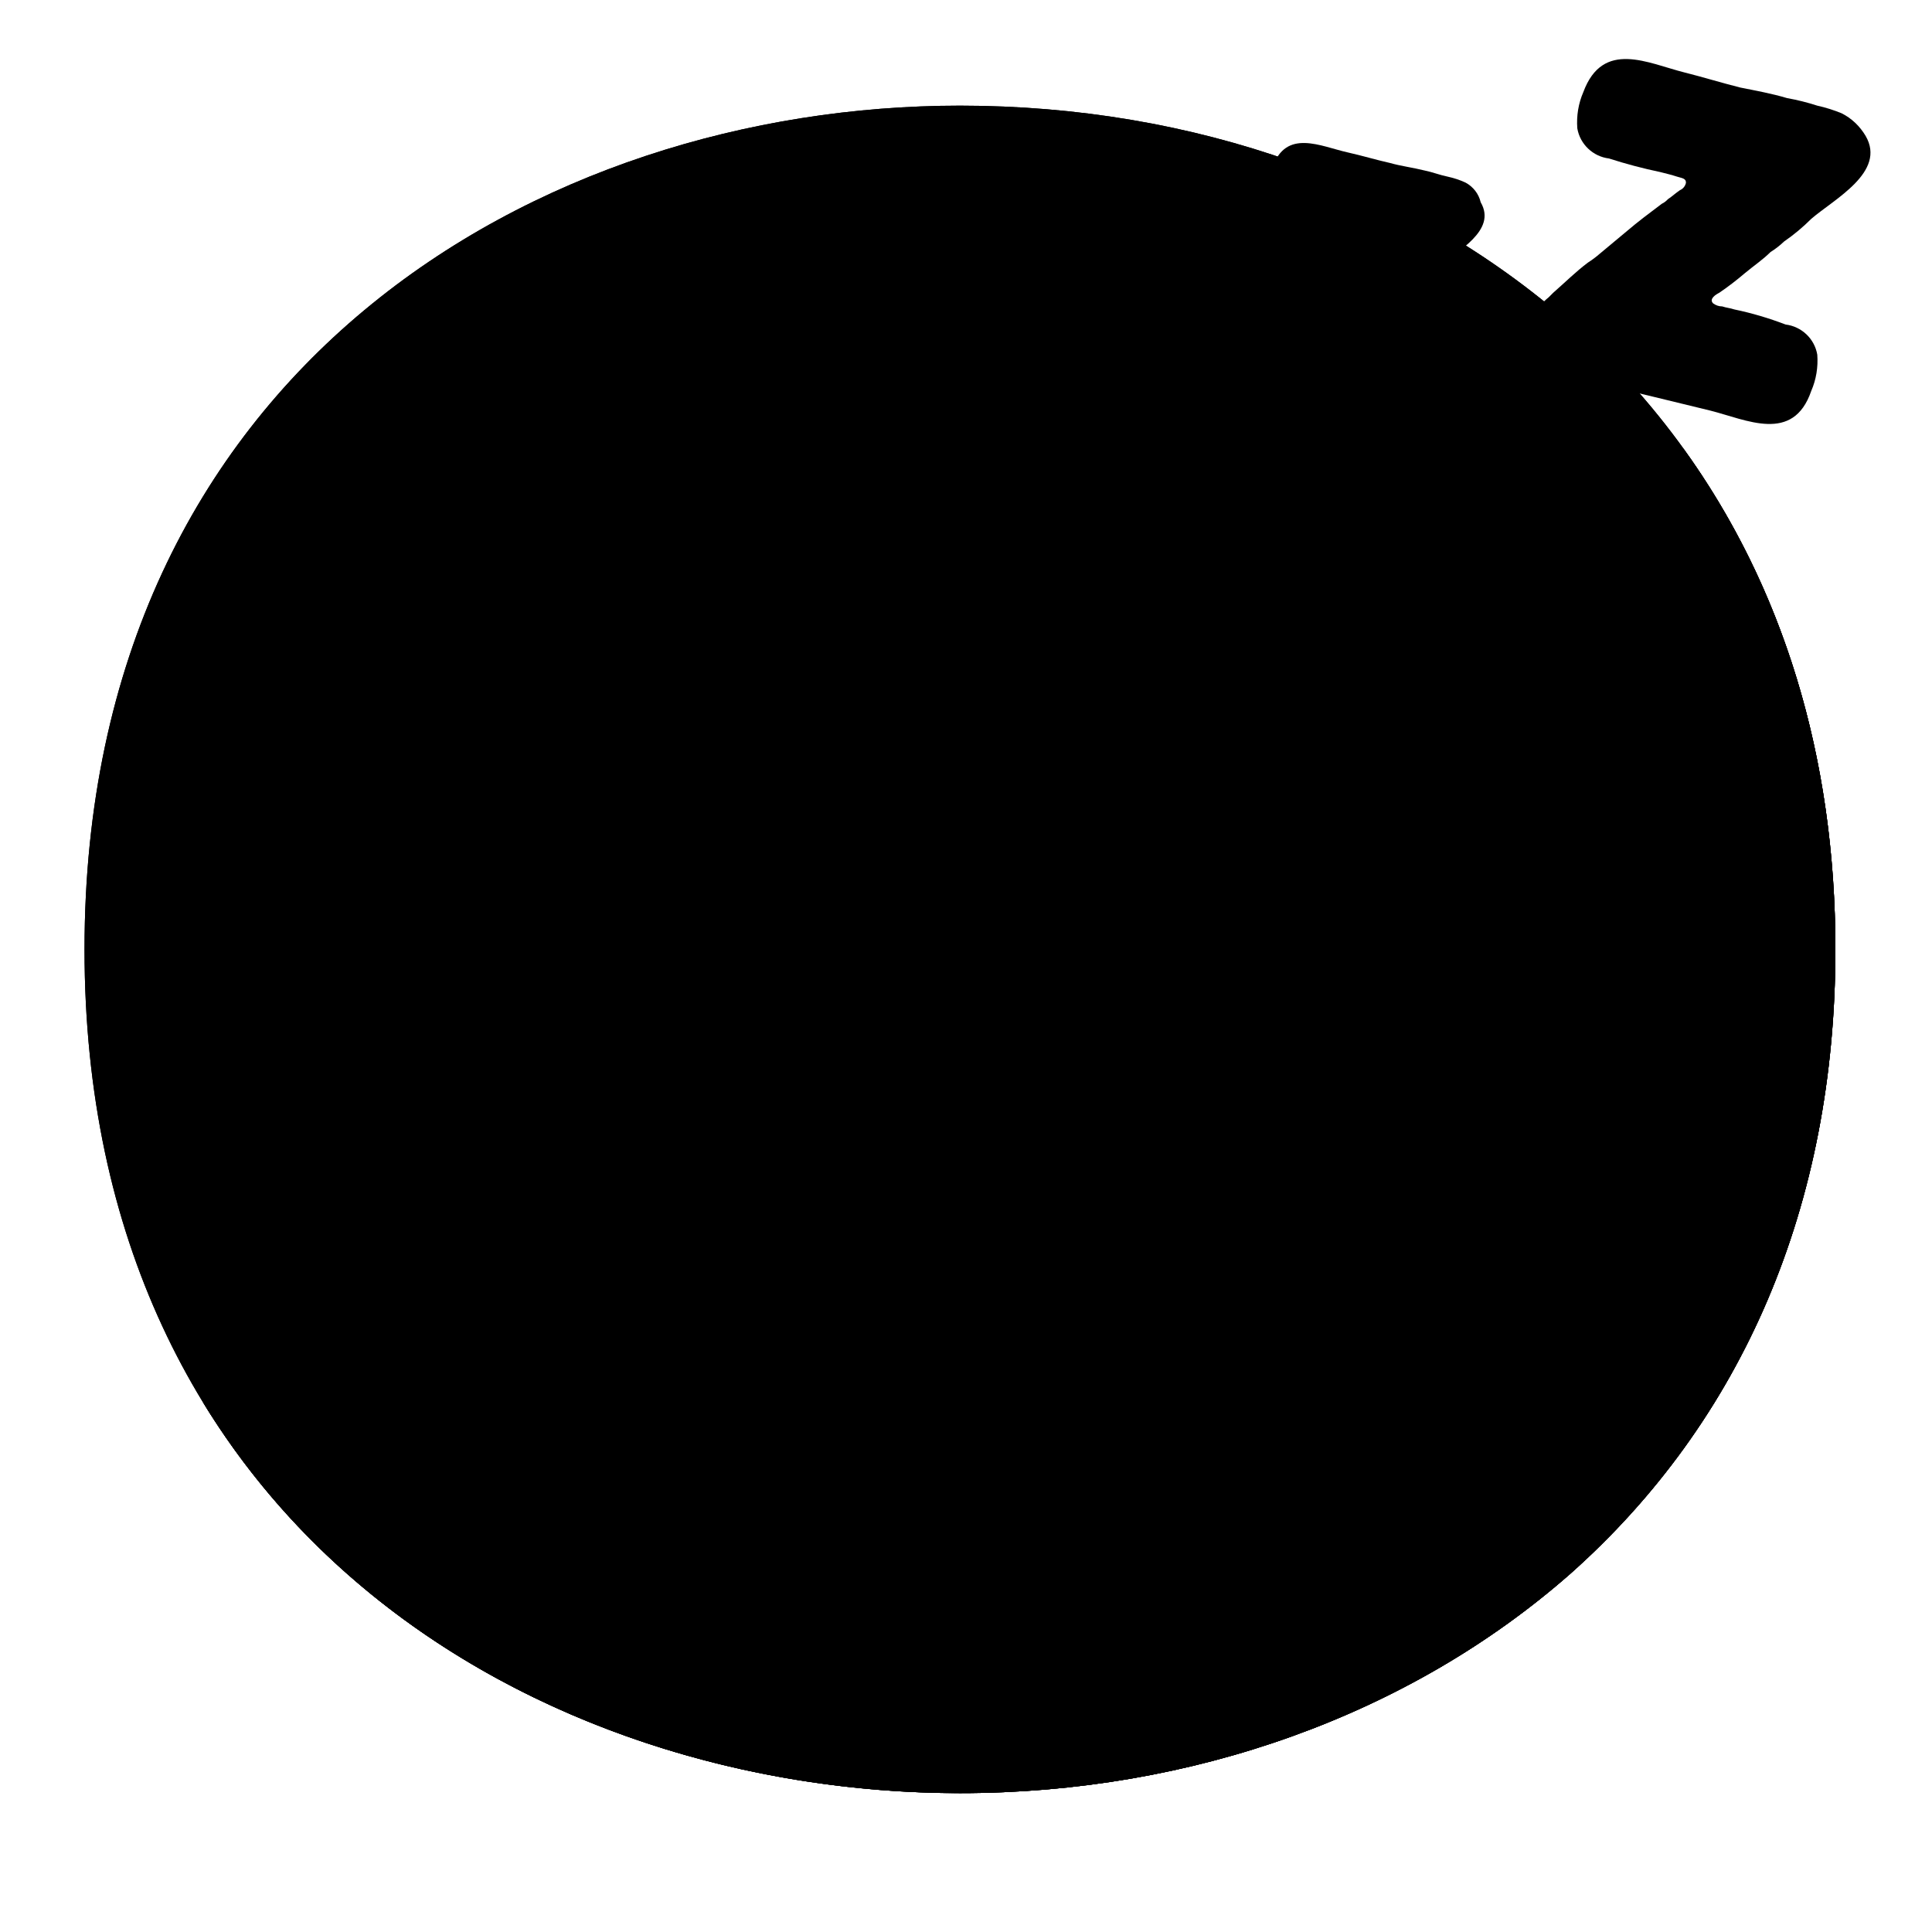 <svg width="128" height="128" viewBox="0 0 128 128" fill="none" xmlns="http://www.w3.org/2000/svg">
<path d="M63.6 118.8C35.7 118.8 5.6 101.3 5.6 62.9C5.6 24.5 35.7 7 63.6 7C79.1 7 93.4 12.1 104 21.4C115.5 31.6 121.6 46 121.6 62.9C121.6 79.8 115.5 94.1 104 104.3C93.4 113.6 79 118.8 63.6 118.8Z" fill="url(#paint0_radial_169_6128)" style=""/>
<path d="M63.6 118.8C35.7 118.8 5.6 101.3 5.6 62.9C5.6 24.5 35.7 7 63.6 7C79.1 7 93.4 12.1 104 21.4C115.5 31.6 121.6 46 121.6 62.9C121.6 79.8 115.5 94.1 104 104.3C93.4 113.6 79 118.8 63.6 118.8Z" fill="url(#paint1_radial_169_6128)" style=""/>
<path d="M111.49 29.67C116.82 38.27 119.6 48.51 119.6 59.9C119.6 76.8 113.5 91.1 102 101.3C91.4 110.6 77 115.8 61.6 115.8C43.54 115.8 24.6 108.45 13.42 92.86C24.18 110.52 44.42 118.8 63.6 118.8C79 118.8 93.4 113.6 104 104.3C115.5 94.1 121.6 79.8 121.6 62.9C121.6 50.16 118.13 38.84 111.49 29.67Z" fill="#EB8F00" style="fill:#EB8F00;fill:color(display-p3 0.922 0.561 0);fill-opacity:1;"/>
<path d="M111.49 29.67C116.82 38.27 119.6 48.51 119.6 59.9C119.6 76.8 113.5 91.1 102 101.3C91.4 110.6 77 115.8 61.6 115.8C43.54 115.8 24.6 108.45 13.42 92.86C24.18 110.52 44.42 118.8 63.6 118.8C79 118.8 93.4 113.6 104 104.3C115.5 94.1 121.6 79.8 121.6 62.9C121.6 50.16 118.13 38.84 111.49 29.67Z" fill="#F3B872" style="fill:#F3B872;fill:color(display-p3 0.954 0.723 0.445);fill-opacity:1;"/>
<path d="M48.6 54.7L48.4 54.9L47.9 55.4C47.7 55.6 47.5 55.7 47.2 56C46.88 56.26 46.55 56.49 46.2 56.7C45.8 56.9 45.4 57.2 45 57.4C44.6 57.6 44.1 57.8 43.6 58C43.11 58.18 42.61 58.31 42.1 58.4C41.57 58.49 41.04 58.52 40.5 58.5H39.6C39.36 58.52 39.12 58.48 38.9 58.4C38.39 58.31 37.89 58.18 37.4 58C36.92 57.84 36.45 57.64 36 57.4C35.6 57.2 35.2 56.9 34.8 56.7C34.1 56.2 33.5 55.7 33.1 55.4L32.5 54.8L32.3 54.6C31.01 53.44 29.08 53.36 27.7 54.4C26.73 55.16 26.4 56.48 26.9 57.6L27.1 57.9C27.21 58.18 27.35 58.44 27.5 58.7C28.11 59.73 28.85 60.67 29.7 61.5C30.29 62.08 30.93 62.62 31.6 63.1C32.39 63.65 33.22 64.12 34.1 64.5C35.06 64.94 36.07 65.27 37.1 65.5L38.8 65.8C39.1 65.8 39.5 65.9 39.6 65.9H40.4C41.51 65.9 42.61 65.8 43.7 65.6C44.74 65.39 45.74 65.05 46.7 64.6C47.58 64.22 48.41 63.75 49.2 63.2C49.9 62.75 50.54 62.21 51.1 61.6C51.59 61.15 52.03 60.65 52.4 60.1C52.6 59.9 52.7 59.6 52.9 59.4C53.1 59.2 53.2 59 53.3 58.8C53.47 58.56 53.61 58.29 53.7 58L53.8 57.8C54.42 56.4 53.78 54.75 52.38 54.13C52.26 54.08 52.13 54.03 52 54C50.83 53.49 49.47 53.77 48.6 54.7Z" fill="#312D2D" style="fill:#312D2D;fill:color(display-p3 0.192 0.176 0.176);fill-opacity:1;"/>
<path d="M93.5 54.7L93.3 54.9L92.8 55.4C92.6 55.6 92.4 55.7 92.1 56C91.78 56.26 91.45 56.49 91.1 56.7C90.7 56.9 90.3 57.2 89.9 57.4C89.5 57.6 89 57.8 88.5 58C88.01 58.18 87.51 58.31 87 58.4C86.47 58.49 85.94 58.52 85.4 58.5H84.5C84.26 58.51 84.03 58.47 83.8 58.4C83.29 58.31 82.79 58.18 82.3 58C81.82 57.84 81.35 57.64 80.9 57.4C80.5 57.2 80.1 56.9 79.7 56.7C79 56.2 78.4 55.7 78 55.4L77.4 54.8L77.2 54.6C75.91 53.44 73.98 53.36 72.6 54.4C71.63 55.16 71.3 56.48 71.8 57.6L72 57.9C72.11 58.18 72.25 58.44 72.4 58.7C73.01 59.73 73.75 60.67 74.6 61.5C75.19 62.08 75.83 62.62 76.5 63.1C77.29 63.65 78.12 64.12 79 64.5C79.96 64.94 80.97 65.27 82 65.5L83.7 65.8C84 65.8 84.4 65.9 84.5 65.9H85.3C86.41 65.9 87.51 65.8 88.6 65.6C89.64 65.39 90.64 65.05 91.6 64.6C92.48 64.22 93.31 63.75 94.1 63.2C94.82 62.77 95.46 62.23 96 61.6C96.49 61.15 96.93 60.65 97.3 60.1C97.5 59.9 97.6 59.6 97.8 59.4C98 59.2 98.1 59 98.2 58.8C98.37 58.56 98.51 58.29 98.6 58L98.7 57.8C99.32 56.4 98.68 54.75 97.28 54.13C97.16 54.08 97.03 54.03 96.9 54C95.73 53.49 94.37 53.77 93.5 54.7Z" fill="#312D2D" style="fill:#312D2D;fill:color(display-p3 0.192 0.176 0.176);fill-opacity:1;"/>
<path d="M77.2 21.6C76.86 21.41 76.49 21.27 76.1 21.2C75.7 21 75.2 20.9 74.8 20.7L72.7 20.1C71.9 19.8 71 19.6 70.2 19.3C68.6 18.8 66.6 17.5 65.6 19.8C65.33 20.29 65.19 20.84 65.2 21.4C65.2 22.2 65.8 22.6 66.5 22.9C67.24 23.23 68.01 23.49 68.8 23.7C69.05 23.83 69.32 23.89 69.6 23.9C69.8 23.9 70 24 70 24.2C70 24.4 69.8 24.4 69.7 24.5C69.6 24.6 69.3 24.8 69.1 24.9L68.8 25.1C68.26 25.5 67.69 25.87 67.1 26.2C66.7 26.5 66.2 26.8 65.8 27.1C65.58 27.2 65.38 27.33 65.2 27.5C64.61 27.9 64.04 28.34 63.5 28.8L63.3 29C62.76 29.43 62.37 30.03 62.2 30.7C62.1 31.6 62.8 32 63.6 32.4L64.5 32.7C65.55 33.09 66.62 33.43 67.7 33.7C68.5 34 69.4 34.2 70.2 34.5C71.8 35 73.8 36.3 74.8 34C75.07 33.51 75.21 32.96 75.2 32.4C75.1 31.69 74.59 31.1 73.9 30.9C73.16 30.57 72.39 30.31 71.6 30.1C71.4 30.1 71.3 30 71.1 29.9C70.9 29.8 70.8 29.8 70.7 29.8C70.5 29.6 70.9 29.4 71 29.3C71.42 29.07 71.82 28.8 72.2 28.5C72.62 28.23 73.02 27.93 73.4 27.6C73.6 27.5 73.8 27.3 74 27.2C74.4 26.9 74.9 26.6 75.3 26.3C76.4 25.4 78.9 24.3 78.1 22.6C77.89 22.2 77.58 21.85 77.2 21.6Z" fill="#5F7AFF" style="fill:#5F7AFF;fill:color(display-p3 0.372 0.478 1);fill-opacity:1;"/>
<path d="M97.1 12.1C96.72 11.92 96.31 11.79 95.9 11.7C95.4 11.6 94.9 11.4 94.4 11.3C93.6 11.1 92.8 11 92.1 10.8C91.2 10.6 90.2 10.3 89.3 10.1C87.5 9.7 85.2 8.5 84.3 11.1C84.06 11.67 83.95 12.28 84 12.9C84.1 13.8 84.8 14.2 85.6 14.4C86.42 14.68 87.25 14.91 88.1 15.1C88.4 15.2 88.7 15.2 89 15.3C89.3 15.4 89.4 15.4 89.4 15.6C89.4 15.8 89.2 15.9 89.1 16C89 16.1 88.7 16.3 88.5 16.5C88.3 16.7 88.3 16.6 88.2 16.7C87.6 17.2 87 17.6 86.4 18.1L85 19.2C84.8 19.3 84.6 19.5 84.4 19.6C83.8 20.1 83.2 20.6 82.7 21.1C82.6 21.2 82.5 21.2 82.5 21.3C81.89 21.8 81.5 22.52 81.4 23.3C81.4 24.3 82.2 24.7 83.1 25.1L84.1 25.4C85.25 25.76 86.42 26.06 87.6 26.3C88.5 26.5 89.5 26.8 90.4 27C92.2 27.4 94.5 28.6 95.4 26C95.64 25.43 95.75 24.82 95.7 24.2C95.6 23.3 94.9 22.9 94.1 22.7C93.25 22.41 92.38 22.17 91.5 22C91.3 22 91.1 21.9 90.9 21.9C90.7 21.9 90.5 21.9 90.4 21.8C90.3 21.7 90.6 21.4 90.7 21.3C91.1 21 91.5 20.7 92 20.3L93.3 19.3C93.52 19.11 93.75 18.94 94 18.8C94.49 18.46 94.95 18.09 95.4 17.7C96.5 16.6 99.2 15.3 98.1 13.4C97.97 12.84 97.6 12.37 97.1 12.1Z" fill="#5F7AFF" style="fill:#5F7AFF;fill:color(display-p3 0.372 0.478 1);fill-opacity:1;"/>
<path d="M123.6 9C123.22 8.36 122.67 7.83 122 7.5C121.48 7.29 120.95 7.12 120.4 7C119.75 6.79 119.08 6.62 118.4 6.5C117.4 6.2 116.3 6 115.3 5.8C114.1 5.5 112.8 5.1 111.6 4.8C109.2 4.2 106.2 2.6 104.9 6.1C104.57 6.86 104.44 7.68 104.5 8.5C104.68 9.56 105.54 10.37 106.6 10.5C107.72 10.86 108.85 11.16 110 11.4C110.4 11.5 110.8 11.6 111.1 11.7C111.4 11.8 111.7 11.8 111.7 12.1C111.66 12.32 111.51 12.51 111.3 12.6C111 12.8 110.8 13 110.5 13.2C110.39 13.32 110.25 13.43 110.1 13.5C109.3 14.1 108.5 14.7 107.8 15.3L106 16.8C105.75 17.02 105.48 17.22 105.2 17.4C104.4 18 103.7 18.7 102.9 19.4L102.6 19.7C101.8 20.34 101.29 21.28 101.2 22.3C101.2 23.6 102.3 24.2 103.5 24.7C103.92 24.88 104.35 25.01 104.8 25.1H104.9C106.4 25.6 108 25.9 109.6 26.3L113.3 27.2C115.7 27.8 118.8 29.4 120 25.9C120.33 25.14 120.46 24.32 120.4 23.5C120.22 22.44 119.36 21.63 118.3 21.5C117.2 21.08 116.06 20.74 114.9 20.5C114.6 20.4 114.4 20.4 114.1 20.3C113.88 20.3 113.68 20.23 113.5 20.1C113.2 19.8 113.7 19.5 113.9 19.4C114.49 19 115.06 18.56 115.6 18.1C116.2 17.6 116.8 17.2 117.3 16.7C117.62 16.5 117.93 16.26 118.2 16C118.84 15.56 119.45 15.05 120 14.5C121.5 13.2 125 11.4 123.6 9Z" fill="#5F7AFF" style="fill:#5F7AFF;fill:color(display-p3 0.372 0.478 1);fill-opacity:1;"/>
<path d="M55.7 99.3C51.87 99.23 48.82 96.06 48.89 92.23C48.91 90.94 49.3 89.68 50 88.6C53.1 83.8 58 81.3 64 81.3C70 81.3 74.9 83.8 78 88.6C79.39 90.7 79.5 93.39 78.3 95.6C77.11 97.82 74.82 99.24 72.3 99.3C71.51 99.32 70.73 99.19 70 98.9C68.07 98.23 66.04 97.89 64 97.9C61.96 97.88 59.93 98.22 58 98.9C57.26 99.17 56.48 99.31 55.7 99.3Z" fill="#312D2D" style="fill:#312D2D;fill:color(display-p3 0.192 0.176 0.176);fill-opacity:1;"/>
<defs>
<radialGradient id="paint0_radial_169_6128" cx="0" cy="0" r="1" gradientUnits="userSpaceOnUse" gradientTransform="translate(63.6 62.9) scale(56.96 56.96)">
<stop offset="0.5" stop-color="#FDE030" style="stop-color:#FDE030;stop-color:color(display-p3 0.992 0.878 0.188);stop-opacity:1;"/>
<stop offset="0.92" stop-color="#F7C02B" style="stop-color:#F7C02B;stop-color:color(display-p3 0.969 0.753 0.169);stop-opacity:1;"/>
<stop offset="1" stop-color="#F4A223" style="stop-color:#F4A223;stop-color:color(display-p3 0.957 0.635 0.137);stop-opacity:1;"/>
</radialGradient>
<radialGradient id="paint1_radial_169_6128" cx="0" cy="0" r="1" gradientUnits="userSpaceOnUse" gradientTransform="translate(38.599 34.538) rotate(-43.208) scale(102.024 101.825)">
<stop offset="0.353" stop-color="#F9DDBD" style="stop-color:#F9DDBD;stop-color:color(display-p3 0.977 0.867 0.741);stop-opacity:1;"/>
<stop offset="0.872" stop-color="#FFD29C" style="stop-color:#FFD29C;stop-color:color(display-p3 1 0.824 0.612);stop-opacity:1;"/>
</radialGradient>
</defs>
</svg>
